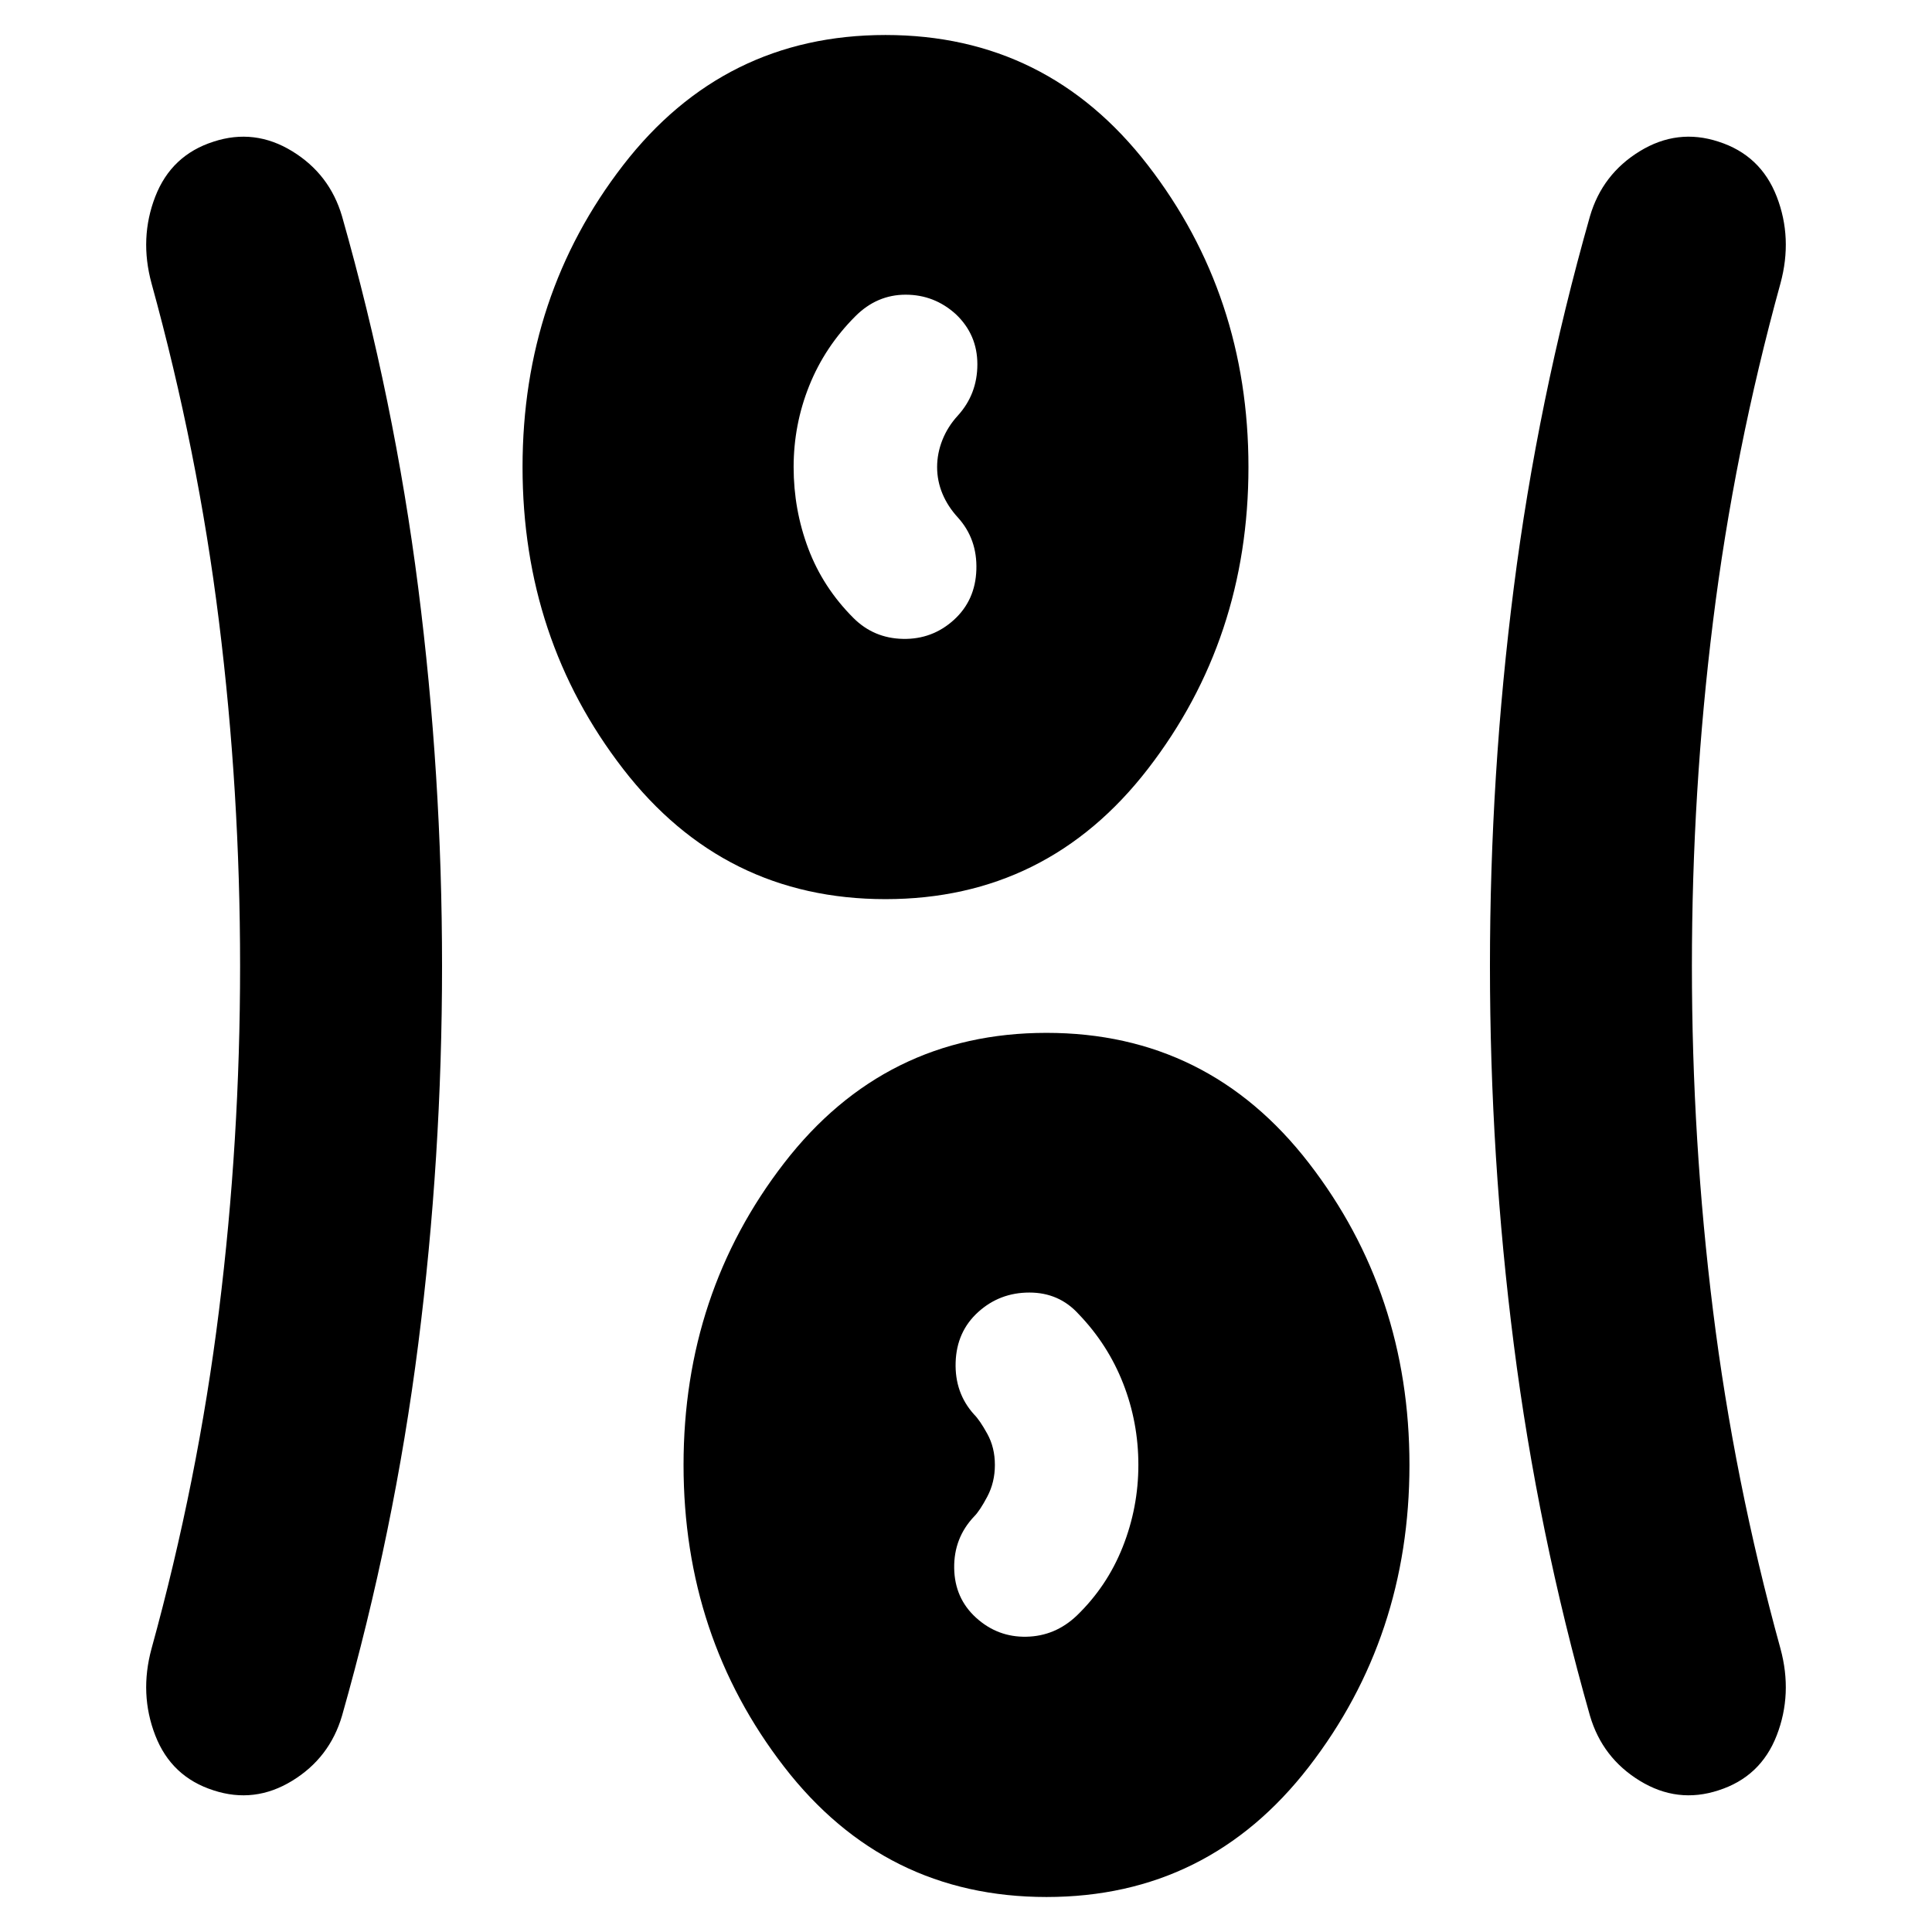 <svg xmlns="http://www.w3.org/2000/svg" height="24" viewBox="0 -960 960 960" width="24"><path d="M520-17.39q-80.35 0-130.35-64.67-50-64.68-50-150.03 0-85.34 50-150.02 50-64.67 130.35-64.67t130.35 64.67q50 64.68 50 150.02 0 85.35-50 150.03-50 64.67-130.35 64.67ZM219.65-480q0 95.13-11.85 188.04-11.84 92.92-37.84 184.48-6.14 20.96-24.81 32.37-18.67 11.41-39.06 4.72-20.96-6.7-28.94-27.31-7.98-20.6-1.85-43.13 23-83.43 33.5-167.87 10.5-84.43 10.5-171.3t-10.5-171.3q-10.5-84.44-33.5-167.87-6.13-22.53 1.85-43.13 7.98-20.61 28.94-27.31 20.39-6.69 39.06 4.72t24.81 32.37q26 91.56 37.84 184.48 11.85 92.91 11.85 188.04Zm621.05 0q0 86.87 10.5 171.3 10.5 84.44 33.5 167.87 6.13 22.53-1.85 43.13-7.98 20.61-28.94 27.31-20.39 6.69-39.06-4.72t-24.81-32.37q-26-91.56-37.84-184.48-11.85-92.91-11.85-188.04t11.85-188.04q11.84-92.92 37.84-184.48 6.14-20.96 24.81-32.37 18.67-11.41 39.06-4.72 20.96 6.7 28.94 27.31 7.98 20.6 1.85 43.13-23 83.43-33.5 167.87-10.5 84.43-10.5 171.3ZM485.04-156.13q10.7 9.7 24.96 9.41 14.26-.28 24.96-10.41 15.13-14.57 22.91-34.2 7.78-19.63 7.78-40.76t-7.56-40.47q-7.57-19.35-22.13-34.48-9.7-10.7-24.46-10.7-14.76 0-25.46 9.7-10.69 9.69-11.19 24.95t9.19 25.96q2.83 2.83 6.57 9.63 3.74 6.8 3.74 15.41t-3.74 15.7q-3.74 7.09-6.57 9.91-10.13 10.7-9.91 25.68.22 14.97 10.91 24.67ZM440-513.22q-80.35 0-130.35-64.67-50-64.68-50-150.02 0-85.35 50-150.03 50-64.67 130.35-64.67t130.35 64.67q50 64.68 50 150.03 0 85.34-50 150.02-50 64.67-130.35 64.67Zm33.96-138.74q10.69-9.69 11.19-24.95t-9.19-25.96q-5-5.43-7.66-11.8-2.65-6.37-2.65-13.24t2.65-13.53q2.66-6.65 7.66-12.08 9.69-10.7 9.69-25.46 0-14.76-10.69-24.89-10.7-9.7-24.96-9.7-14.26 0-24.96 10.7-15.13 15.13-22.91 34.48-7.78 19.35-7.78 40.48 0 21.13 7.28 40.47 7.28 19.35 22.41 34.48 10.13 10.13 24.68 10.42 14.54.28 25.24-9.42Z"/></svg>